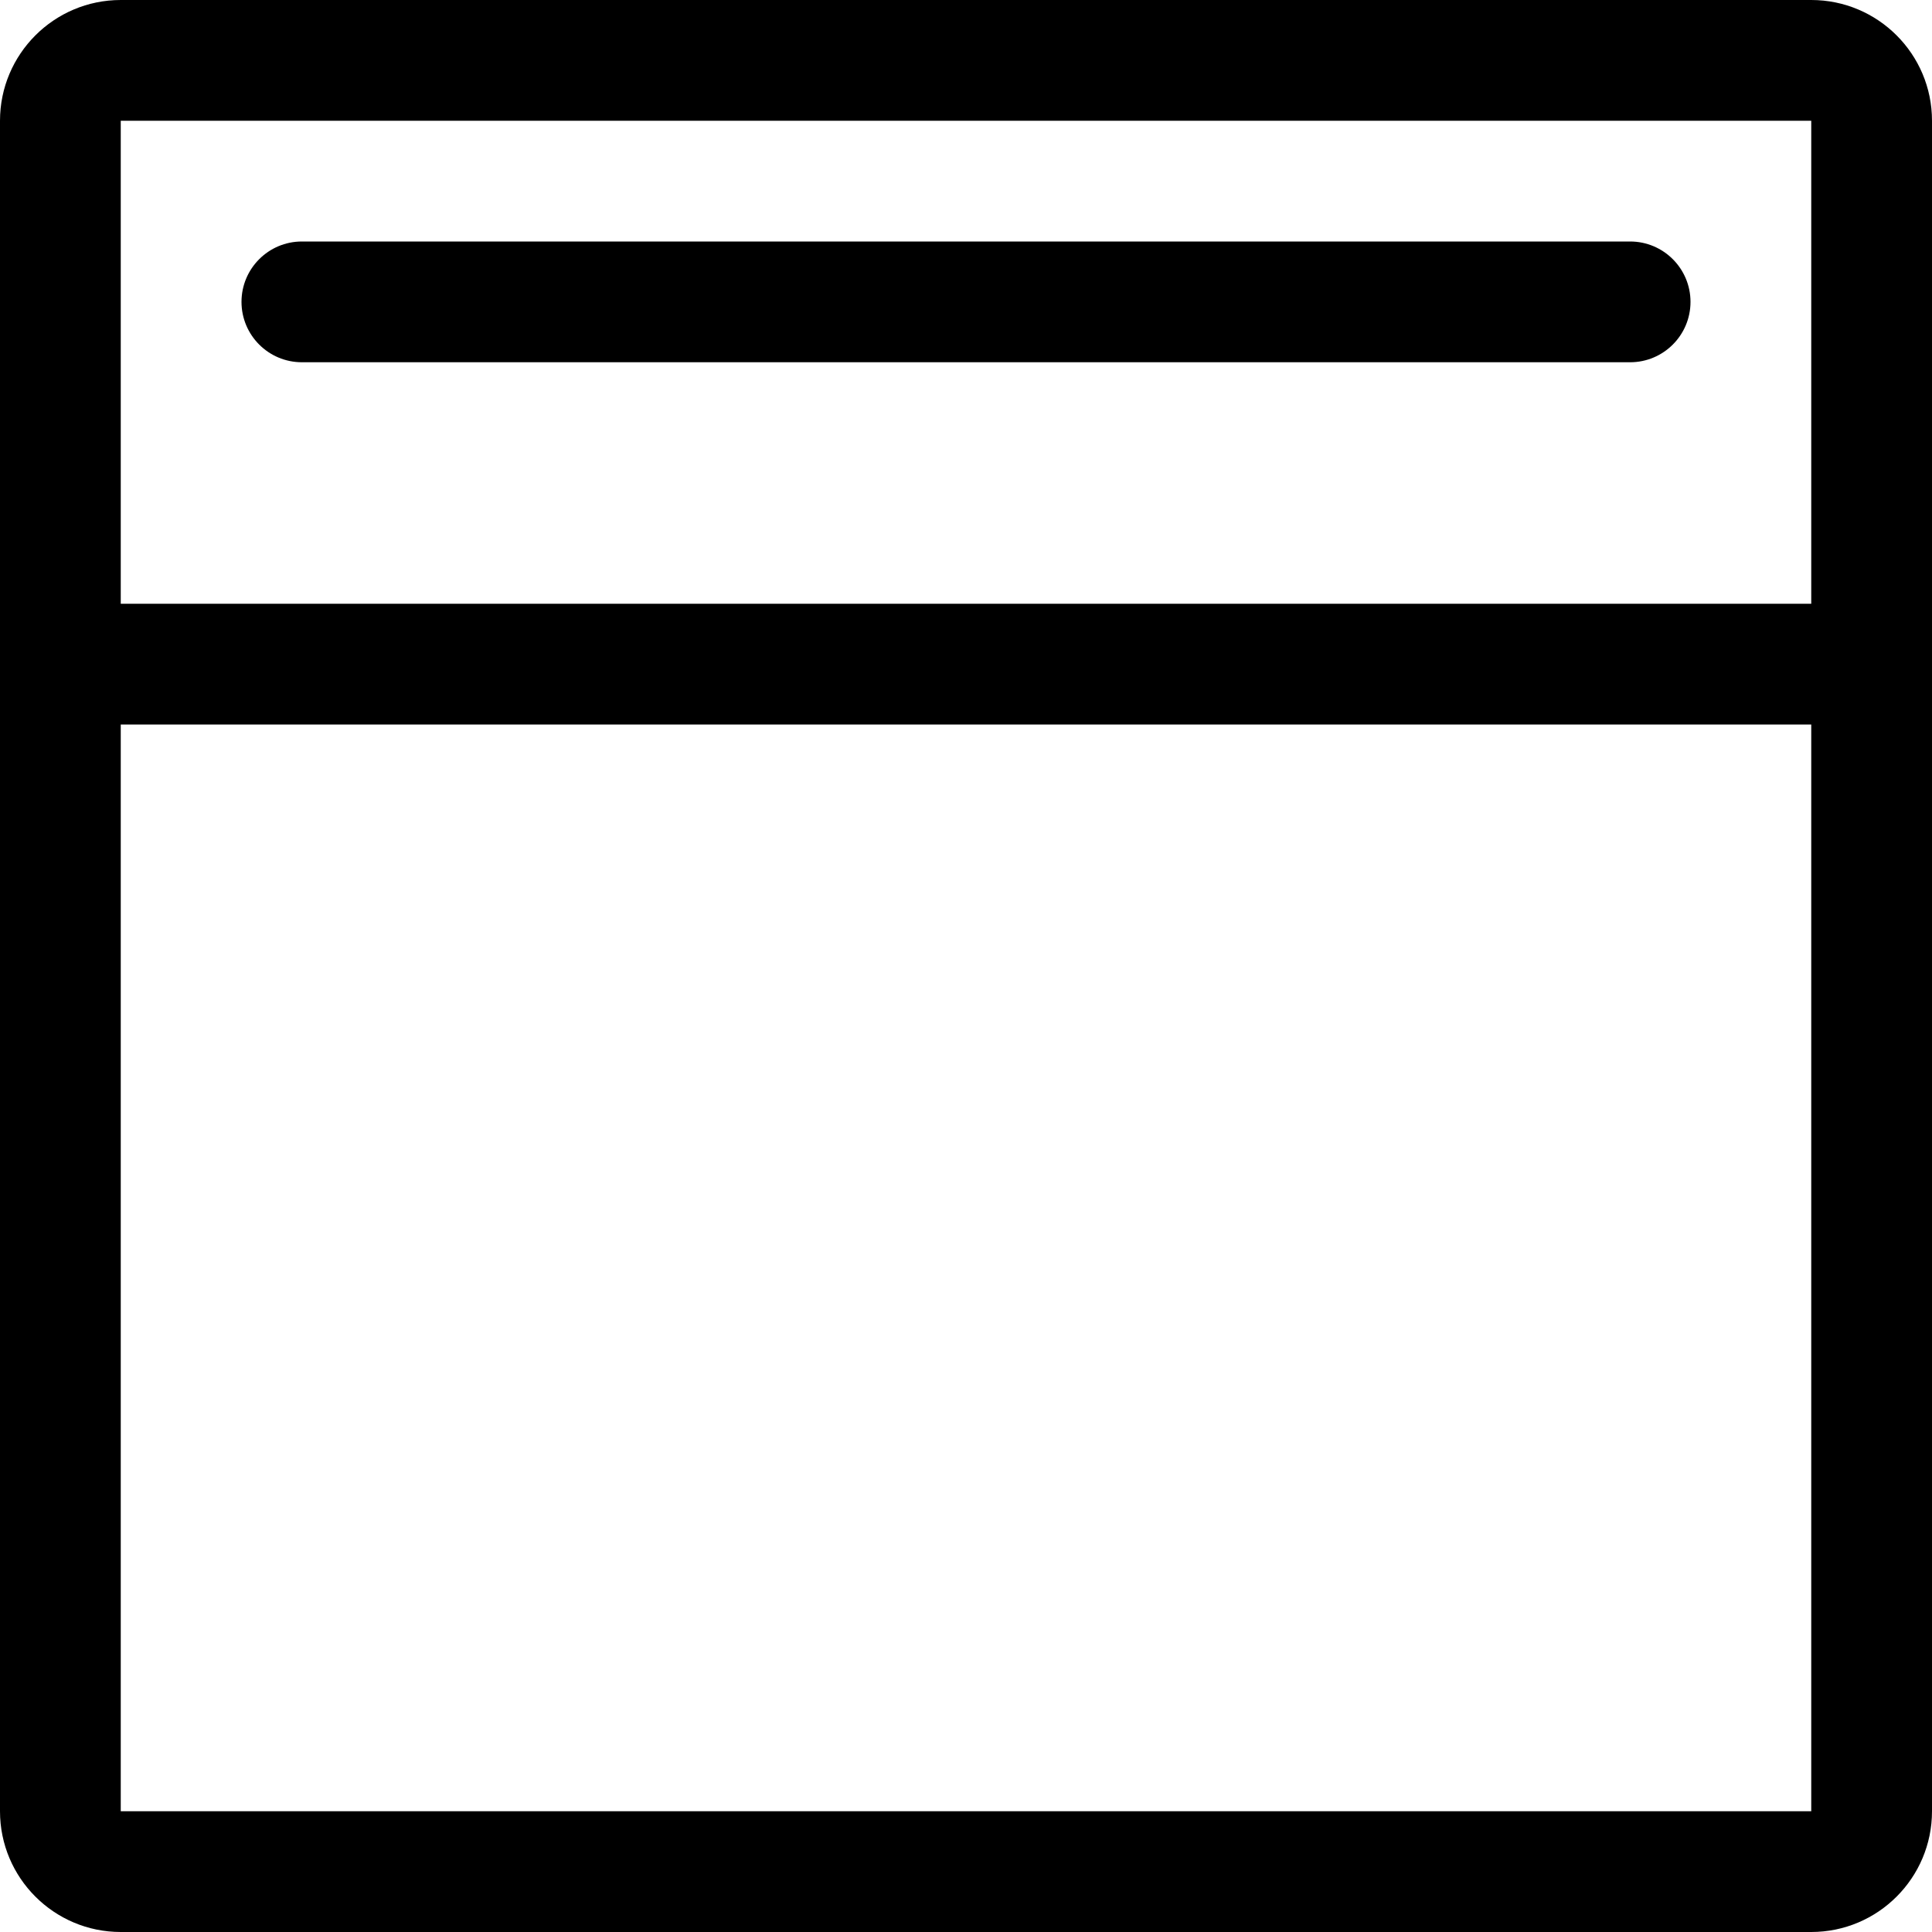 <?xml version="1.0" encoding="UTF-8" standalone="no"?>
<svg
   xmlns:dc="http://purl.org/dc/elements/1.1/"
   xmlns:cc="http://creativecommons.org/ns#"
   xmlns:rdf="http://www.w3.org/1999/02/22-rdf-syntax-ns#"
   xmlns:svg="http://www.w3.org/2000/svg"
   xmlns="http://www.w3.org/2000/svg"
   xmlns:sodipodi="http://sodipodi.sourceforge.net/DTD/sodipodi-0.dtd"
   xmlns:inkscape="http://www.inkscape.org/namespaces/inkscape"
   width="32px"
   height="32px"
   viewBox="0 0 32 32"
   version="1.1"
   id="svg2"
   inkscape:version="0.91 r13725"
   sodipodi:docname="panel.svg">
  <sodipodi:namedview
     pagecolor="#ffffff"
     bordercolor="#666666"
     borderopacity="1"
     objecttolerance="10"
     gridtolerance="10"
     guidetolerance="10"
     inkscape:pageopacity="0"
     inkscape:pageshadow="2"
     inkscape:window-width="694"
     inkscape:window-height="480"
     id="namedview14"
     showgrid="false"
     inkscape:zoom="7.375"
     inkscape:cx="16.610169"
     inkscape:cy="16"
     inkscape:window-x="75"
     inkscape:window-y="34"
     inkscape:window-maximized="0"
     inkscape:current-layer="svg2" />
  <defs
     id="defs4" />
  <g
     style="fill:#000000;fill-rule:evenodd;stroke:none;stroke-width:1"
     transform="translate(-1,-1)"
     id="Group">
    <g
       style="fill:#000000"
       transform="translate(1,1)"
       id="header">
      <g
         style="fill:#000000"
         id="g9">
        <path
           inkscape:connector-curvature="0"
           style="fill:#000000"
           id="Shape"
           d="M 30,0 2,0 C 0.896,0 0,0.896 0,2 l 0,28 c 0,1.104 0.896,2 2,2 l 28,0 c 1.104,0 2,-0.896 2,-2 L 32,2 C 32,0.896 31.104,0 30,0 l 0,0 z m 0,30 -28,0 0,-18 28,0 0,18 0,0 z m 0,-20 -28,0 0,-8 28,0 0,8 0,0 z" />
        <path
           inkscape:connector-curvature="0"
           style="fill:#000000"
           id="path12"
           d="M 5,6 27,6 C 27.552,6 28,5.552 28,5 28,4.448 27.552,4 27,4 L 5,4 C 4.448,4 4,4.448 4,5 4,5.552 4.448,6 5,6 l 0,0 z" />
      </g>
    </g>
  </g>
</svg>
